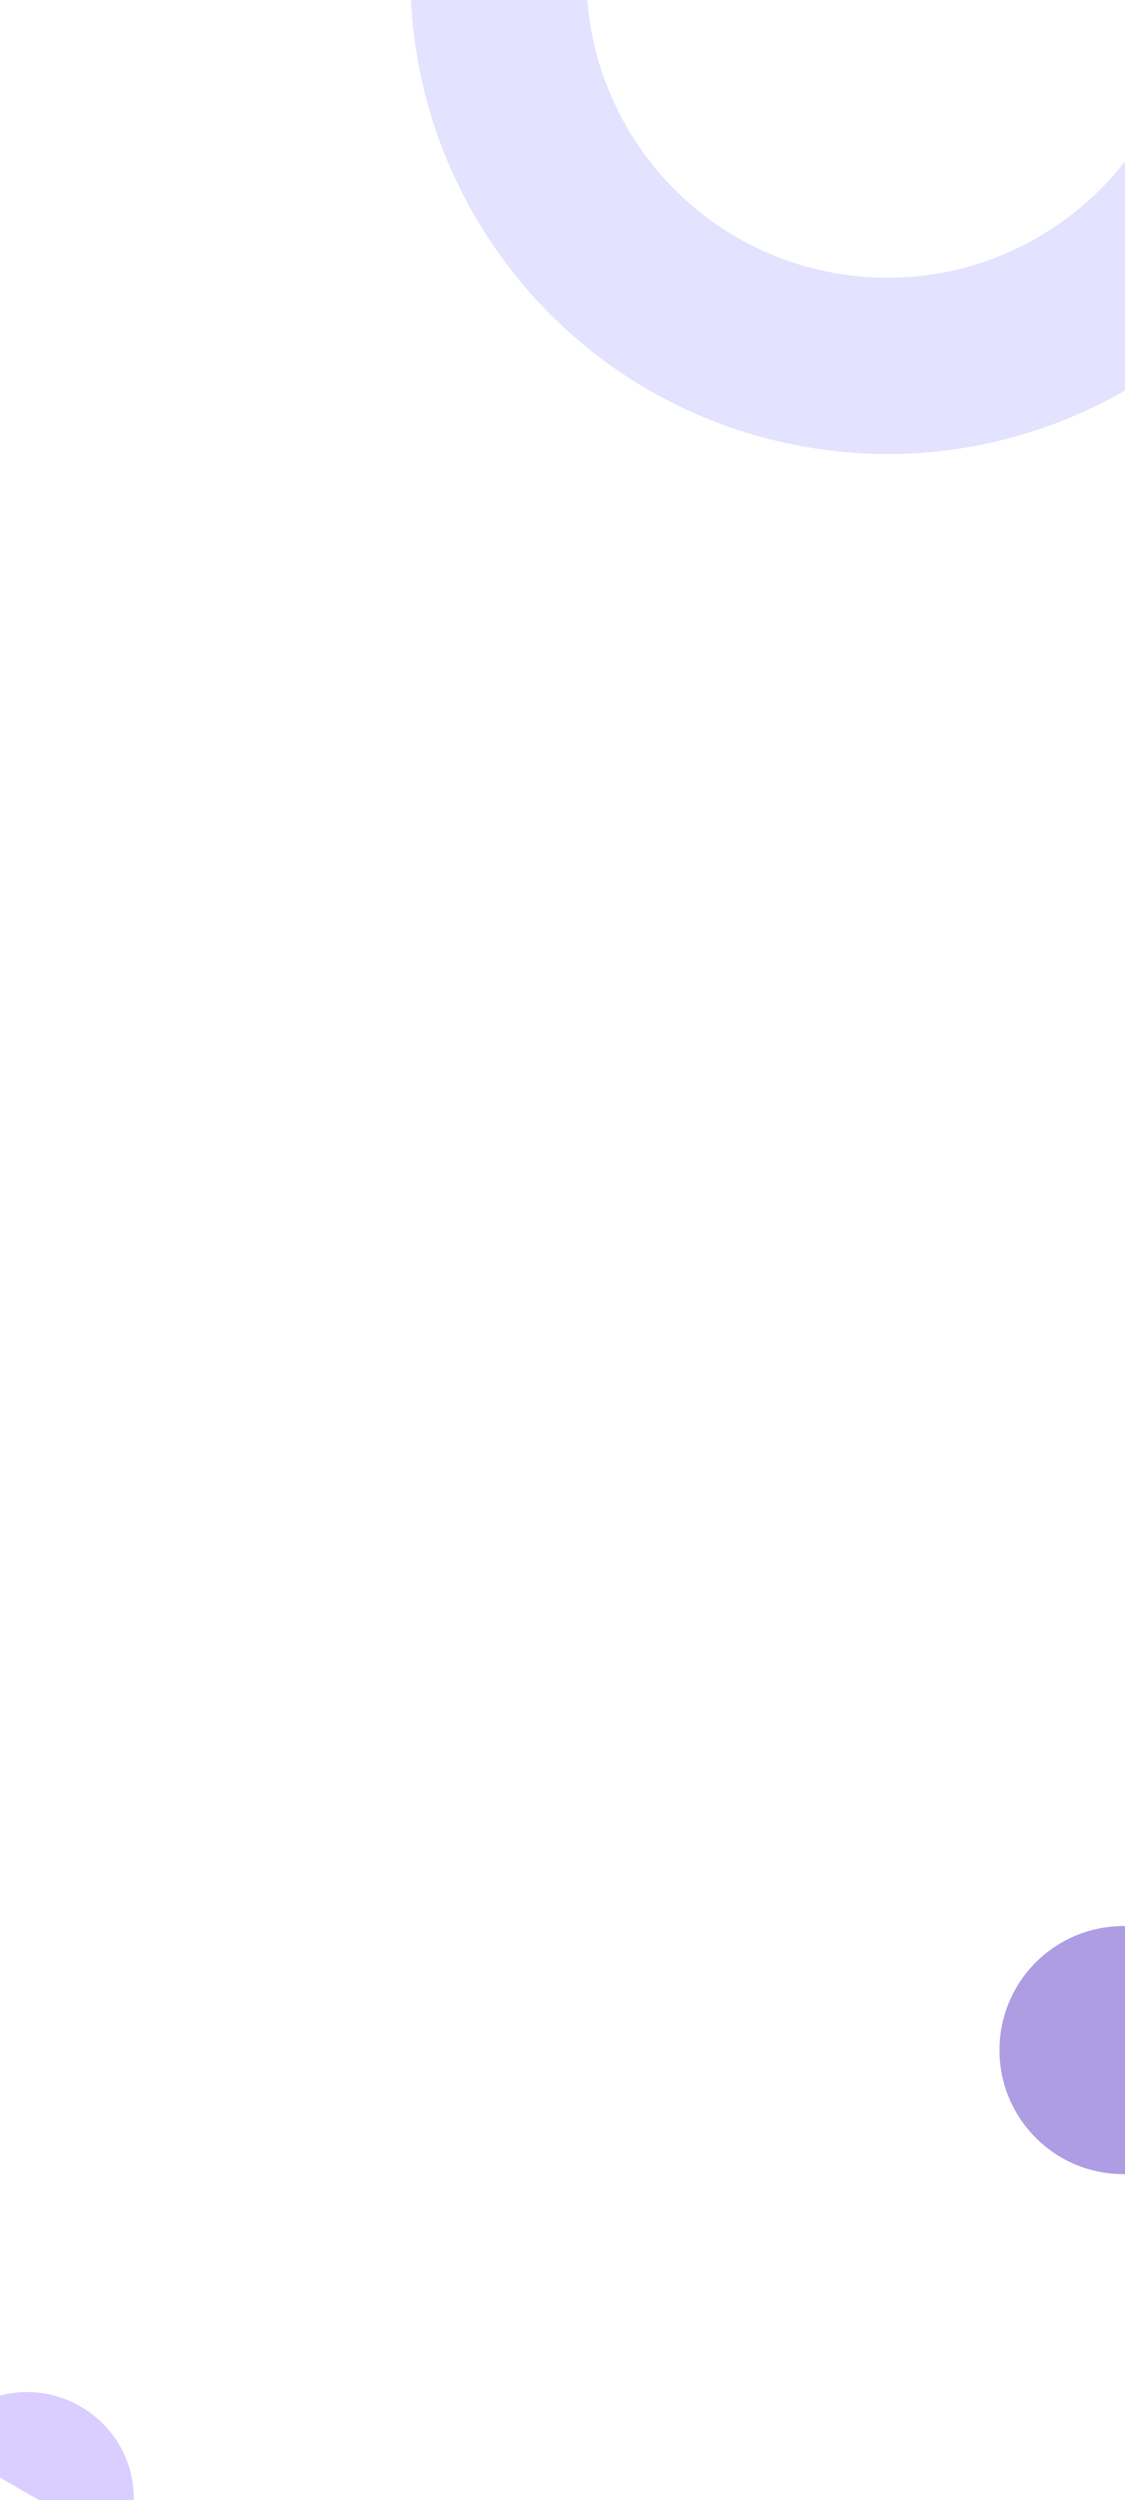 <svg width="413" height="917" viewBox="0 0 413 917" fill="none" xmlns="http://www.w3.org/2000/svg">
<path opacity="0.6" fill-rule="evenodd" clip-rule="evenodd" d="M303.875 99.681C363.655 111.77 421.916 73.109 434.005 13.33L497.365 26.143C478.199 120.915 385.834 182.207 291.062 163.041C196.29 143.875 134.998 51.511 154.164 -43.262L217.524 -30.449C205.435 29.331 244.096 87.592 303.875 99.681Z" fill="#D0D1FF"/>
<circle cx="412.413" cy="752" r="45.5" fill="#AF9DE3"/>
<path opacity="0.6" d="M29.544 882.716C47.948 893.341 54.505 916.438 44.191 934.303L-22.455 895.826C-12.14 877.96 11.14 872.091 29.544 882.716Z" fill="#C1ABFF"/>
</svg>

